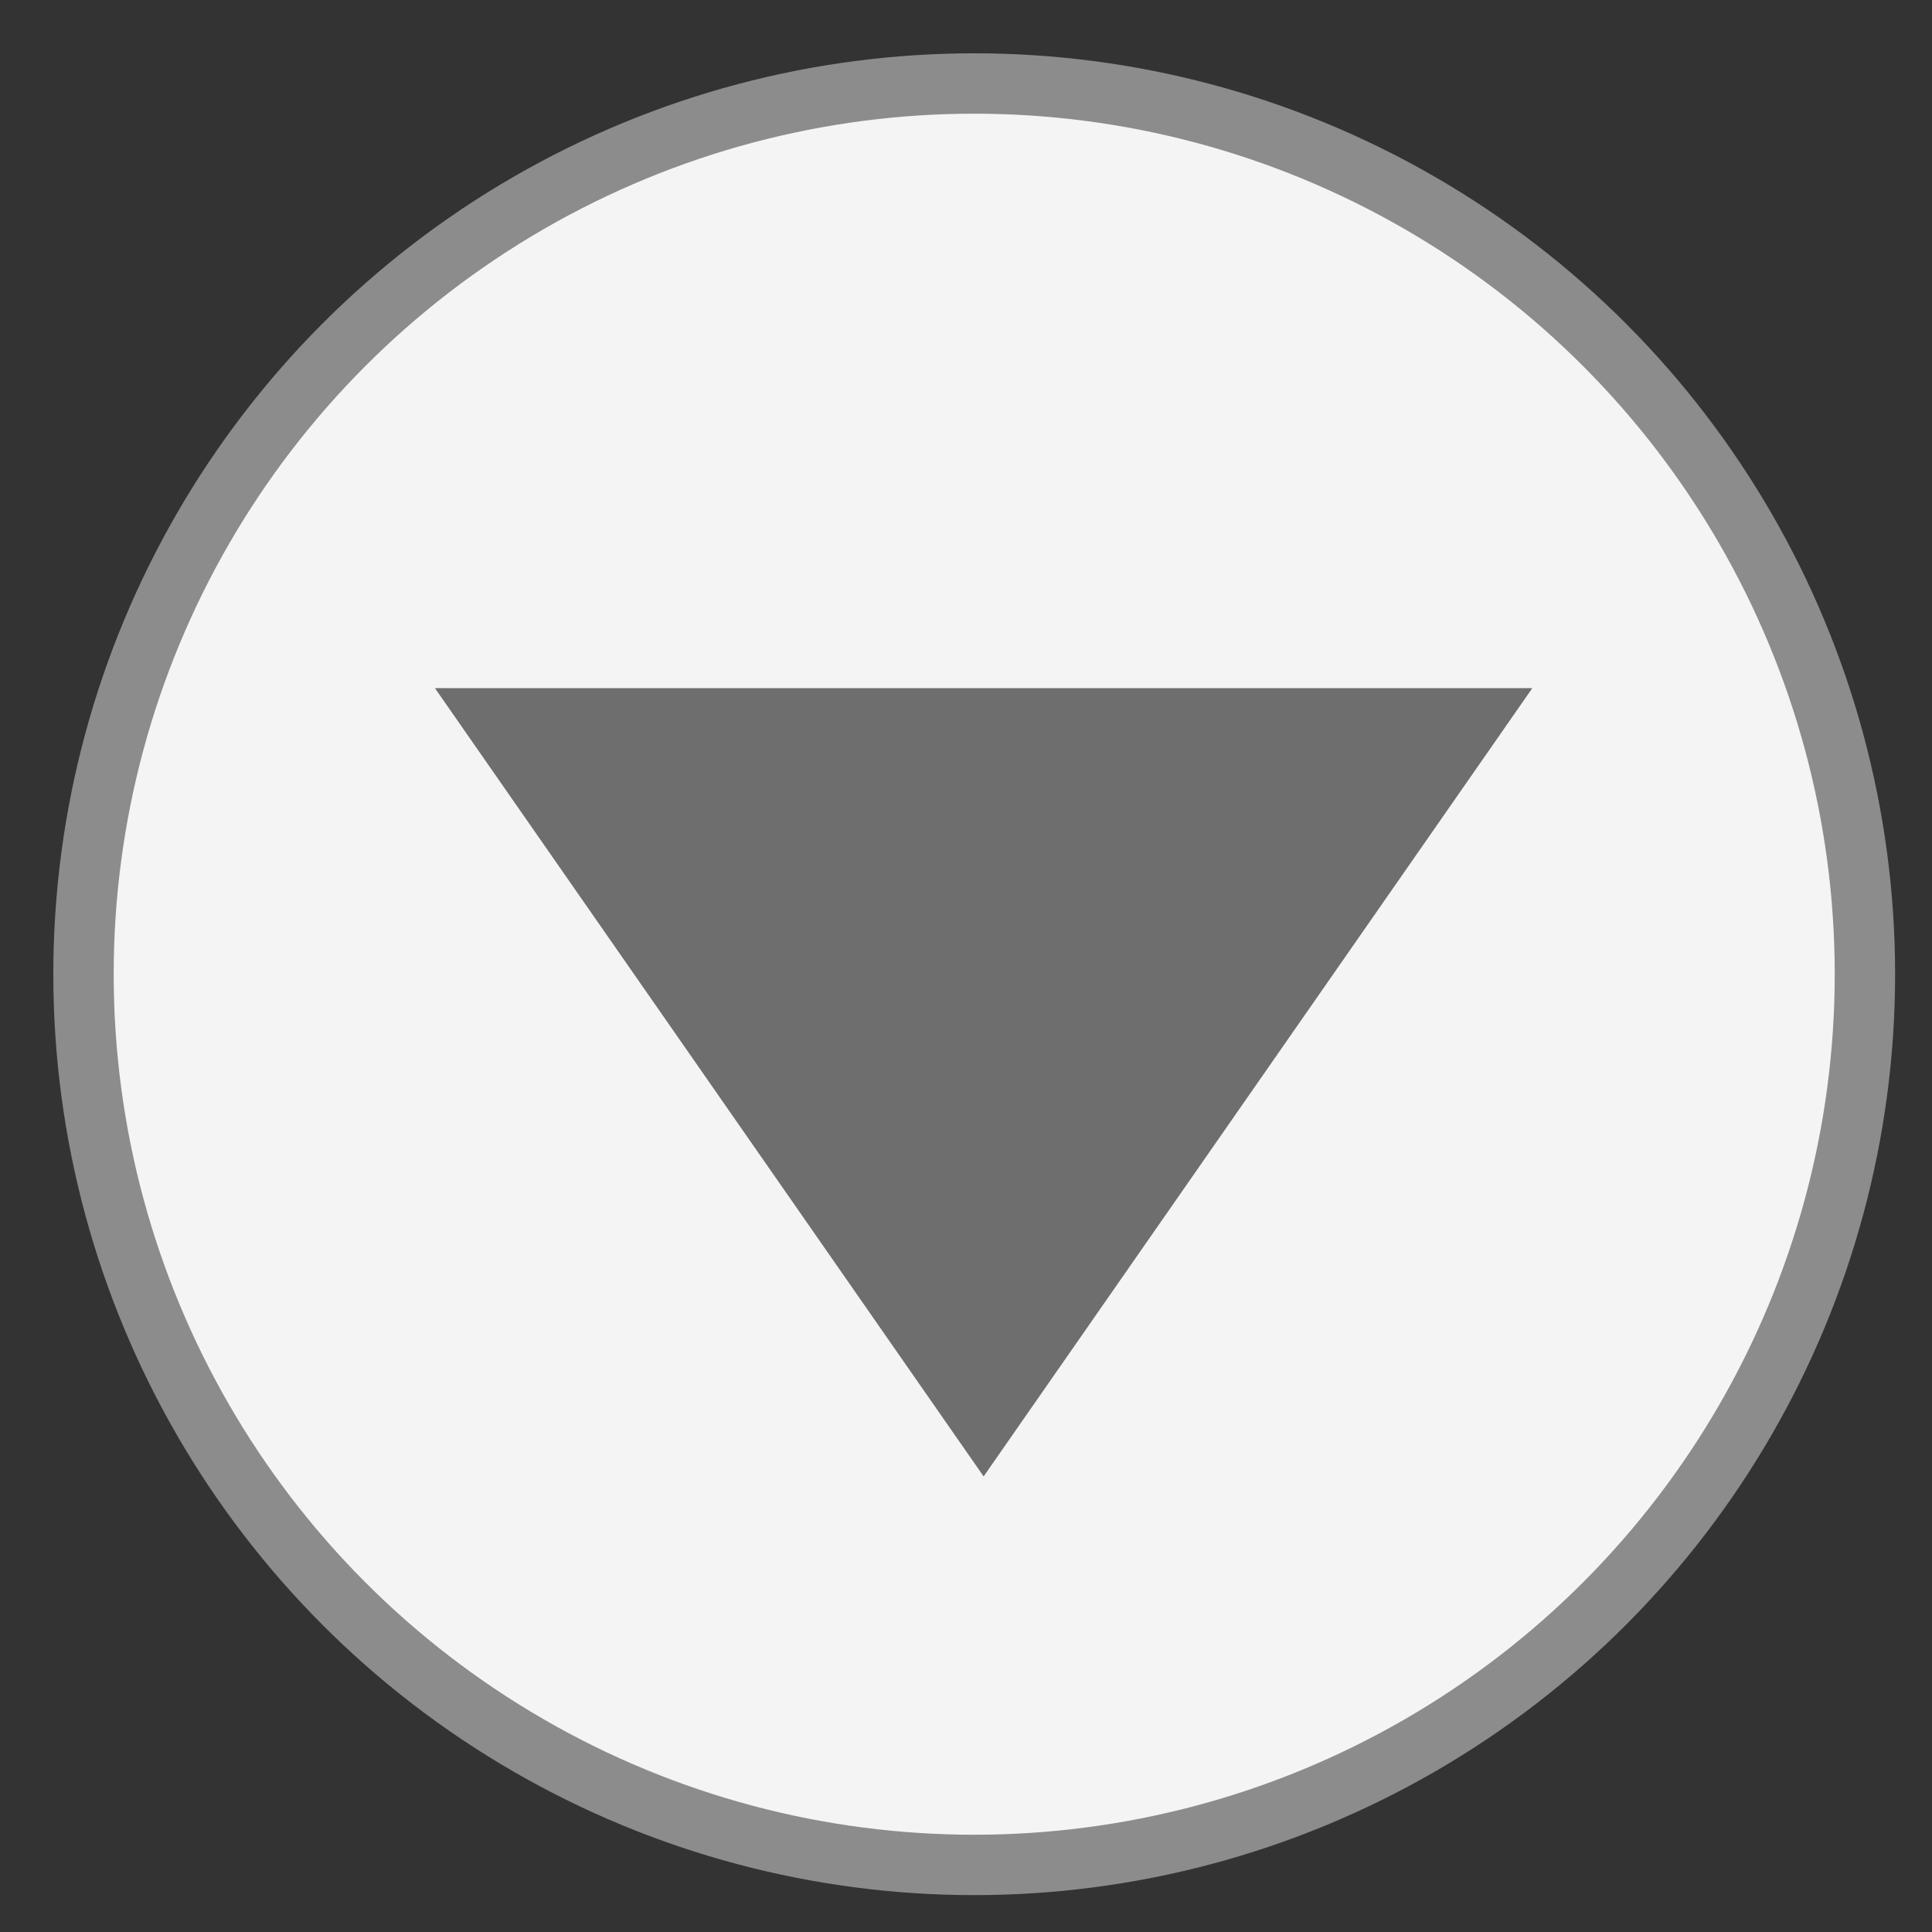 <?xml version="1.0" encoding="UTF-8"?>
<!-- Generator: Adobe Illustrator 16.2.1, SVG Export Plug-In . SVG Version: 6.00 Build 0)  --><svg xmlns="http://www.w3.org/2000/svg" xmlns:inkscape="http://www.inkscape.org/namespaces/inkscape" xmlns:sodipodi="http://sodipodi.sourceforge.net/DTD/sodipodi-0.dtd" version="1.1" id="Layer_1" x="0px" y="0px" width="32" height="32" viewBox="0 0 32 32" xml:space="preserve" inkscape:version="0.91 r13725" sodipodi:docname="arrow_down.svg"><rect x="0" y="0" width="32" height="32" fill="#333333" stroke="none"/><defs id="defs4739"/><sodipodi:namedview pagecolor="#ffffff" bordercolor="#666666" borderopacity="1" objecttolerance="10" gridtolerance="10" guidetolerance="10" inkscape:pageopacity="0" inkscape:pageshadow="2" inkscape:window-width="1307" inkscape:window-height="1031" id="namedview4737" showgrid="false" inkscape:zoom="14.75" inkscape:cx="-0.58839355" inkscape:cy="13.973542" inkscape:window-x="557" inkscape:window-y="207" inkscape:window-maximized="0" inkscape:current-layer="Layer_1"/>

<circle style="fill:#f4f4f4;stroke:#8c8c8c;stroke-width:1;stroke-linejoin:round;stroke-miterlimit:4;stroke-dasharray:none;stroke-dashoffset:0;stroke-opacity:1;fill-opacity:1" id="path4747" cx="16.136" cy="16.136" r="14.753"/><g id="g4180" transform="matrix(0.071,0,0,0.102,-1.884,-8.186)" style="fill:#6e6e6e;fill-opacity:1;stroke:none;stroke-opacity:1"><polygon points="128,192 256,320 384,192 " id="polygon4182" style="fill:#6e6e6e;fill-opacity:1;stroke:none;stroke-opacity:1"/></g></svg>